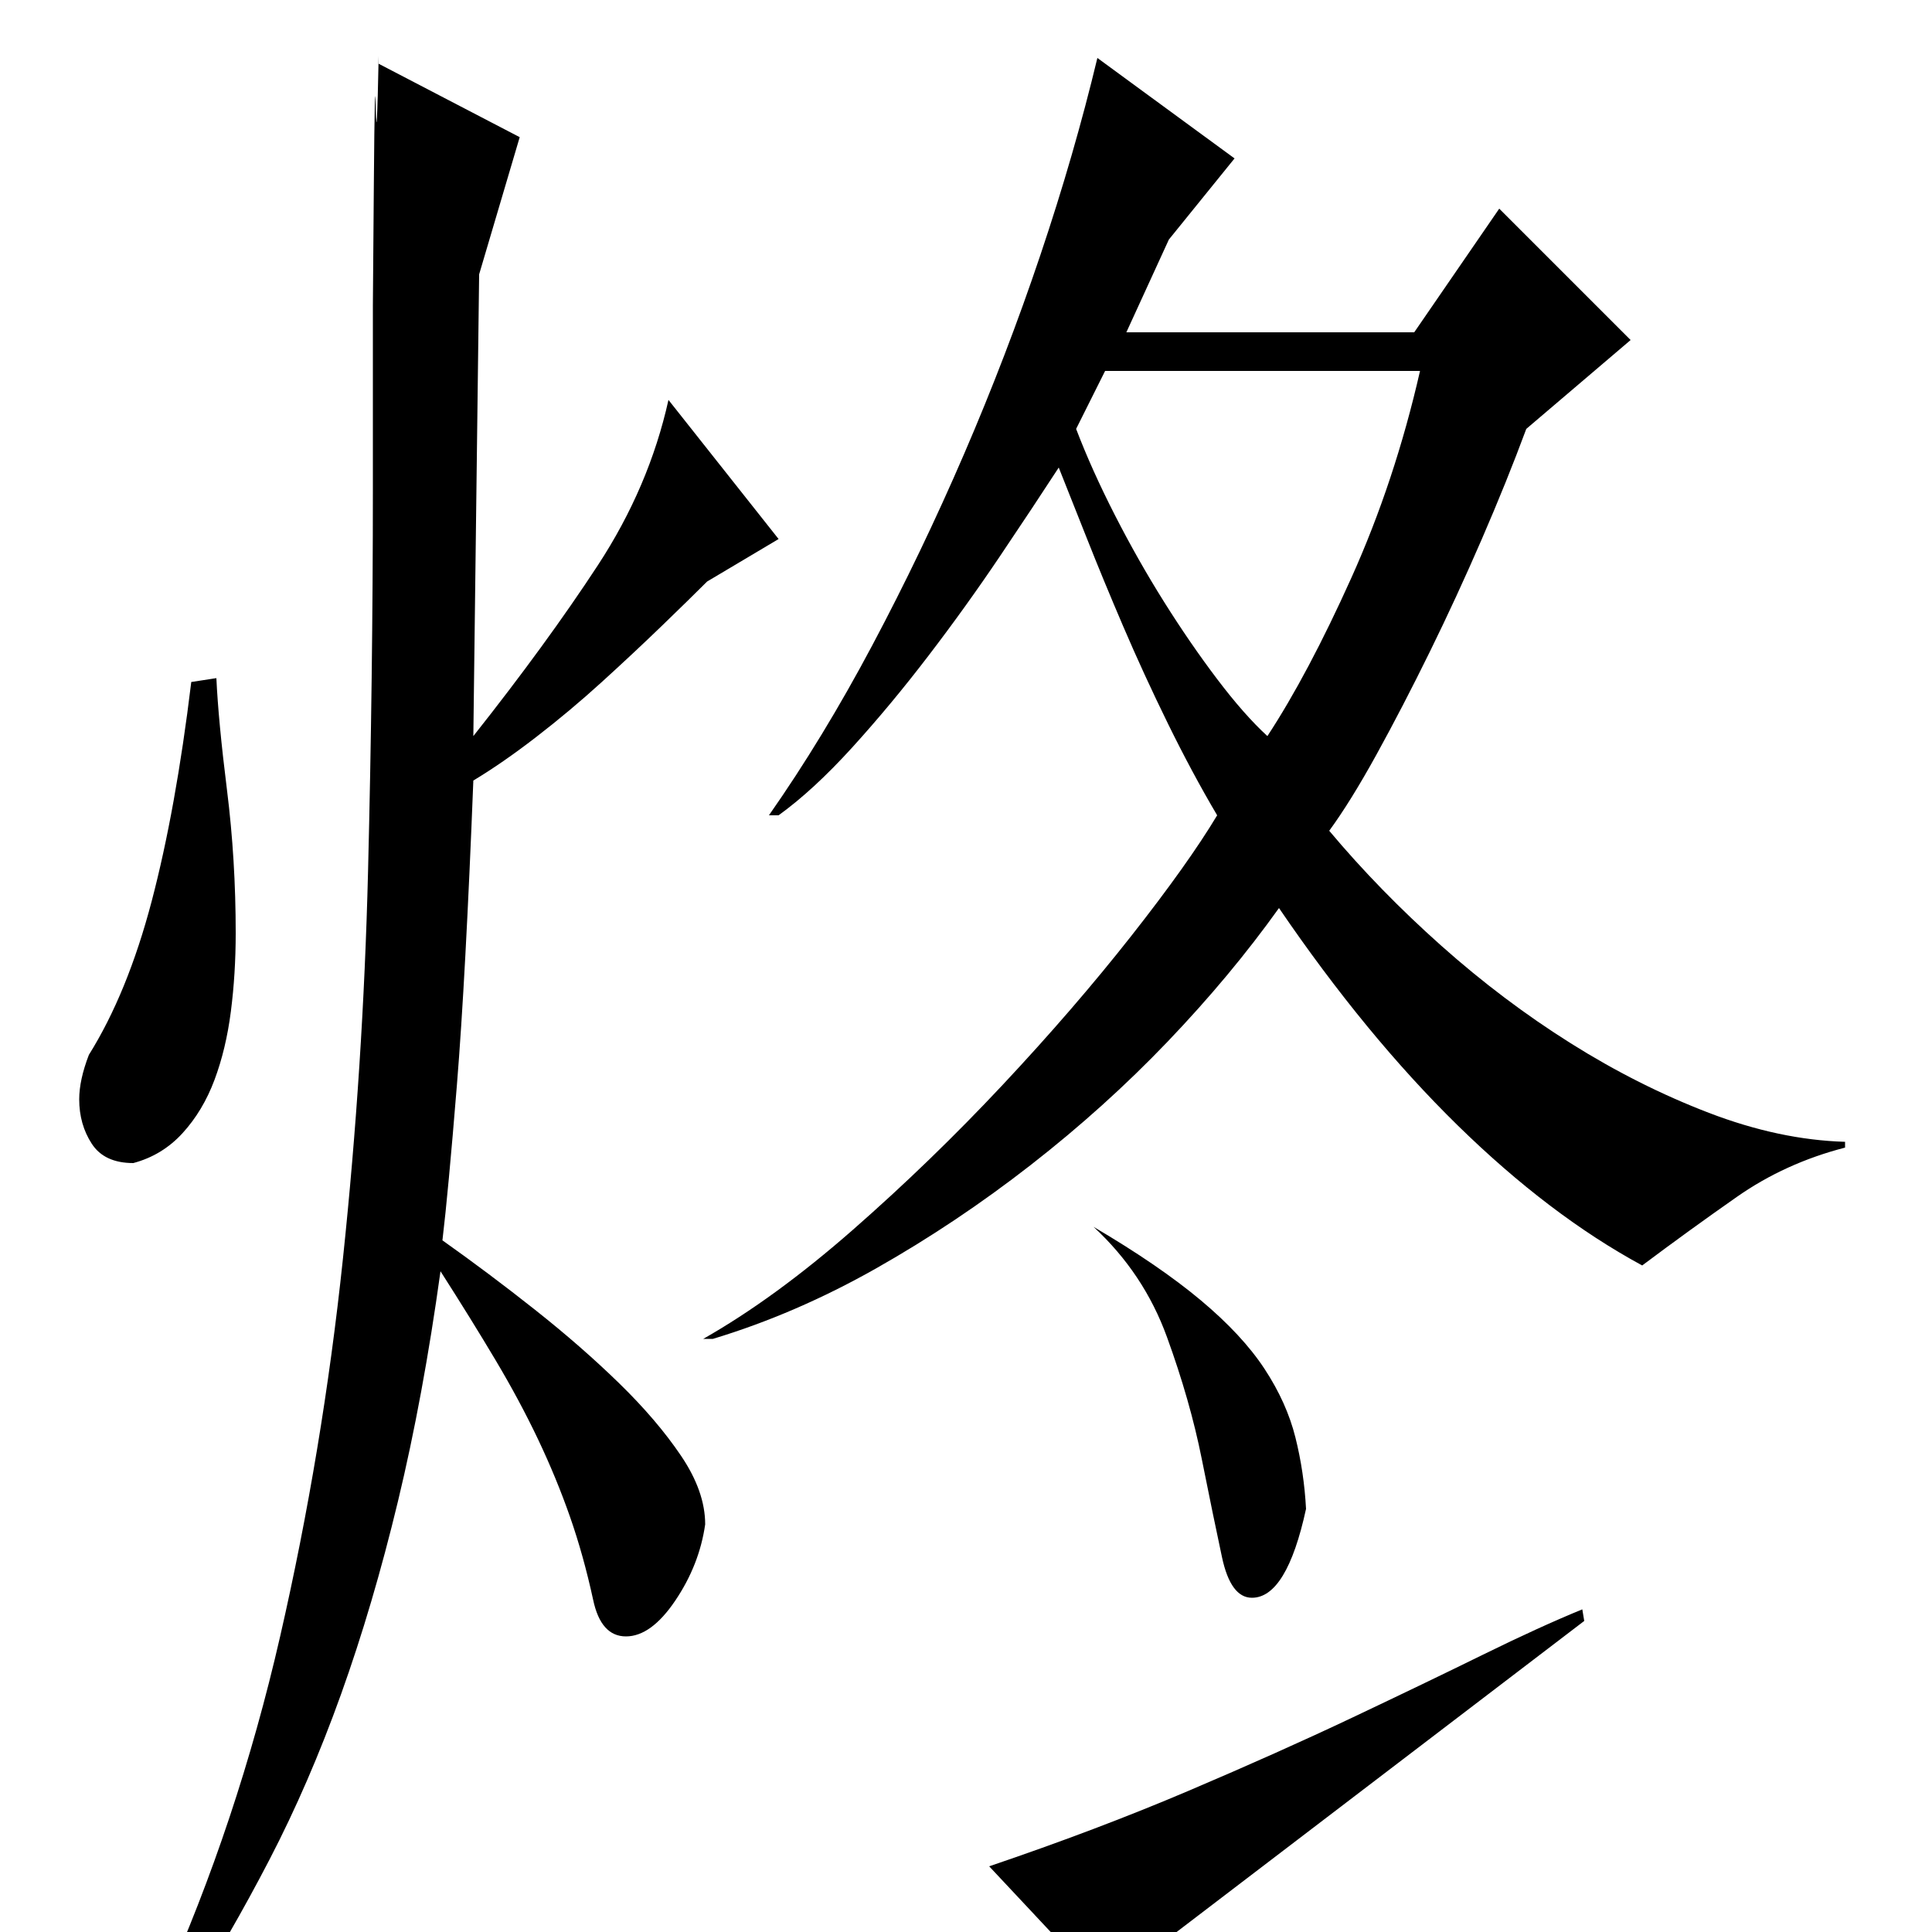 <?xml version="1.0" standalone="no"?>
<!DOCTYPE svg PUBLIC "-//W3C//DTD SVG 1.1//EN" "http://www.w3.org/Graphics/SVG/1.1/DTD/svg11.dtd" >
<svg xmlns="http://www.w3.org/2000/svg" xmlns:xlink="http://www.w3.org/1999/xlink" version="1.1" viewBox="0 -200 1000 1000">
  <g transform="matrix(1 0 0 -1 0 800)">
   <path fill="currentColor"
d="M566 365q34 -20 55.5 -38t33 -35.5t16 -35.5t5.5 -37q-10 -46 -28 -46q-11 0 -15.5 21t-10.5 51t-18 63t-38 57zM512 34q56 19 103 39t85 38t67.5 32.5t51.5 23.5l1 -6l-249 -190zM656 619q21 32 43.5 82t35.5 107h-163l-15 -30q8 -21 20 -44.5t25.5 -45t27.5 -40
t26 -29.5zM688 570q26 -31 58 -59.5t67 -50.5t71.5 -36t70.5 -15v-3q-31 -8 -56 -25.5t-49 -35.5q-48 26 -95.5 72.5t-92.5 112.5q-25 -35 -57.5 -69t-71 -64t-80 -53.5t-84.5 -36.5h-5q37 21 77.5 56.5t77.5 75t66.5 77t44.5 62.5q-13 22 -25.5 47.5t-23 50t-19 46
t-14.5 36.5q-13 -20 -30.5 -46t-37 -51.5t-39.5 -47.5t-38 -35h-5q28 40 53.5 88t47.5 99t39.5 103t29.5 102l71 -52l-34 -42l-22 -48h149l44 64l68 -68l-54 -46q-10 -27 -23 -57t-27 -58.5t-27.5 -53t-24.5 -39.5zM84 -30q39 87 61 183t32.5 195.5t13 200.5t2.5 198v95
t0.5 62.5t1 39.5t1.5 27v-4l73 -38l-21 -71l-3 -239q38 48 64.5 88.5t36.5 85.5l57 -72l-37 -22q-9 -9 -23.5 -23t-31 -29t-34 -28.5t-32.5 -22.5q-4 -102 -8.5 -157.5t-7.5 -80.5q24 -17 48 -36t43.5 -38t32 -37.5t12.5 -35.5q-3 -21 -15.5 -39.5t-25.5 -18.5t-17 19
q-5 23 -12 43t-16.5 40t-22 41t-28.5 46q-9 -65 -22 -119t-29.5 -100t-37 -85.5t-43.5 -75.5zM99 647q-8 -66 -20.5 -113.5t-32.5 -79.5q-5 -13 -5 -23q0 -13 6.5 -23t21.5 -10q15 4 25.5 15.5t16.5 27.5t8.5 35.5t2.5 40.5q0 38 -4.5 74t-5.5 58z" />
  </g>

</svg>
